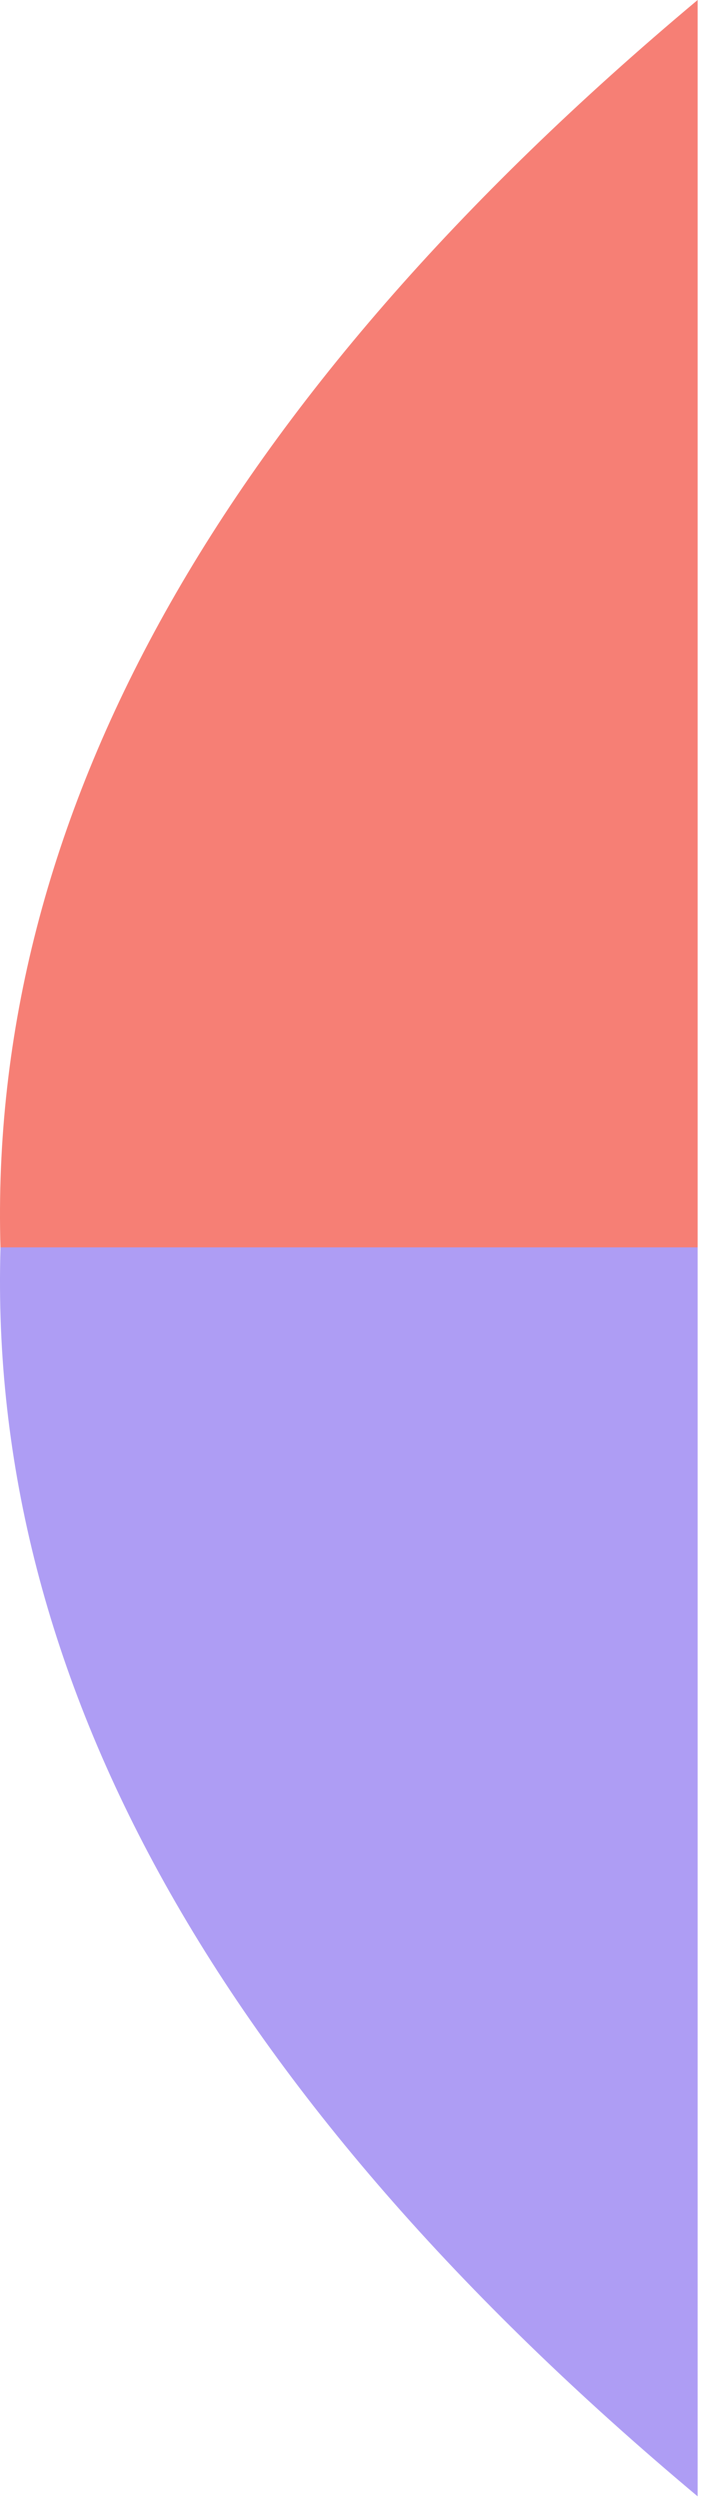 <?xml version="1.0" encoding="UTF-8"?>
<svg width="131px" height="467px" viewBox="0 0 131 467" version="1.1" xmlns="http://www.w3.org/2000/svg" xmlns:xlink="http://www.w3.org/1999/xlink">
    <!-- Generator: Sketch 59.1 (86144) - https://sketch.com -->
    <title>Group 65 Copy</title>
    <desc>Created with Sketch.</desc>
    <g id="Page-1" stroke="none" stroke-width="1" fill="none" fill-rule="evenodd">
        <g id="Group-65-Copy" transform="translate(65.5, 233.5) scale(-1, 1) rotate(90) translate(-65.5, -233.5) translate(-168, 168)">
            <path d="M4.26325641e-14,130.371 C74.783,41.084 152.553,-2.34 233.308,0.097 L233.308,130.371 L4.26325641e-14,130.371 Z" id="Path-47" fill="#F67F75"></path>
            <path d="M233,130.371 C307.783,41.084 385.553,-2.34 466.308,0.097 L466.308,130.371 L233,130.371 Z" id="Path-47-Copy" fill="#AE9DF4" transform="translate(349.654, 65.186) scale(-1, 1) translate(-349.654, -65.186) "></path>
        </g>
    </g>
</svg>